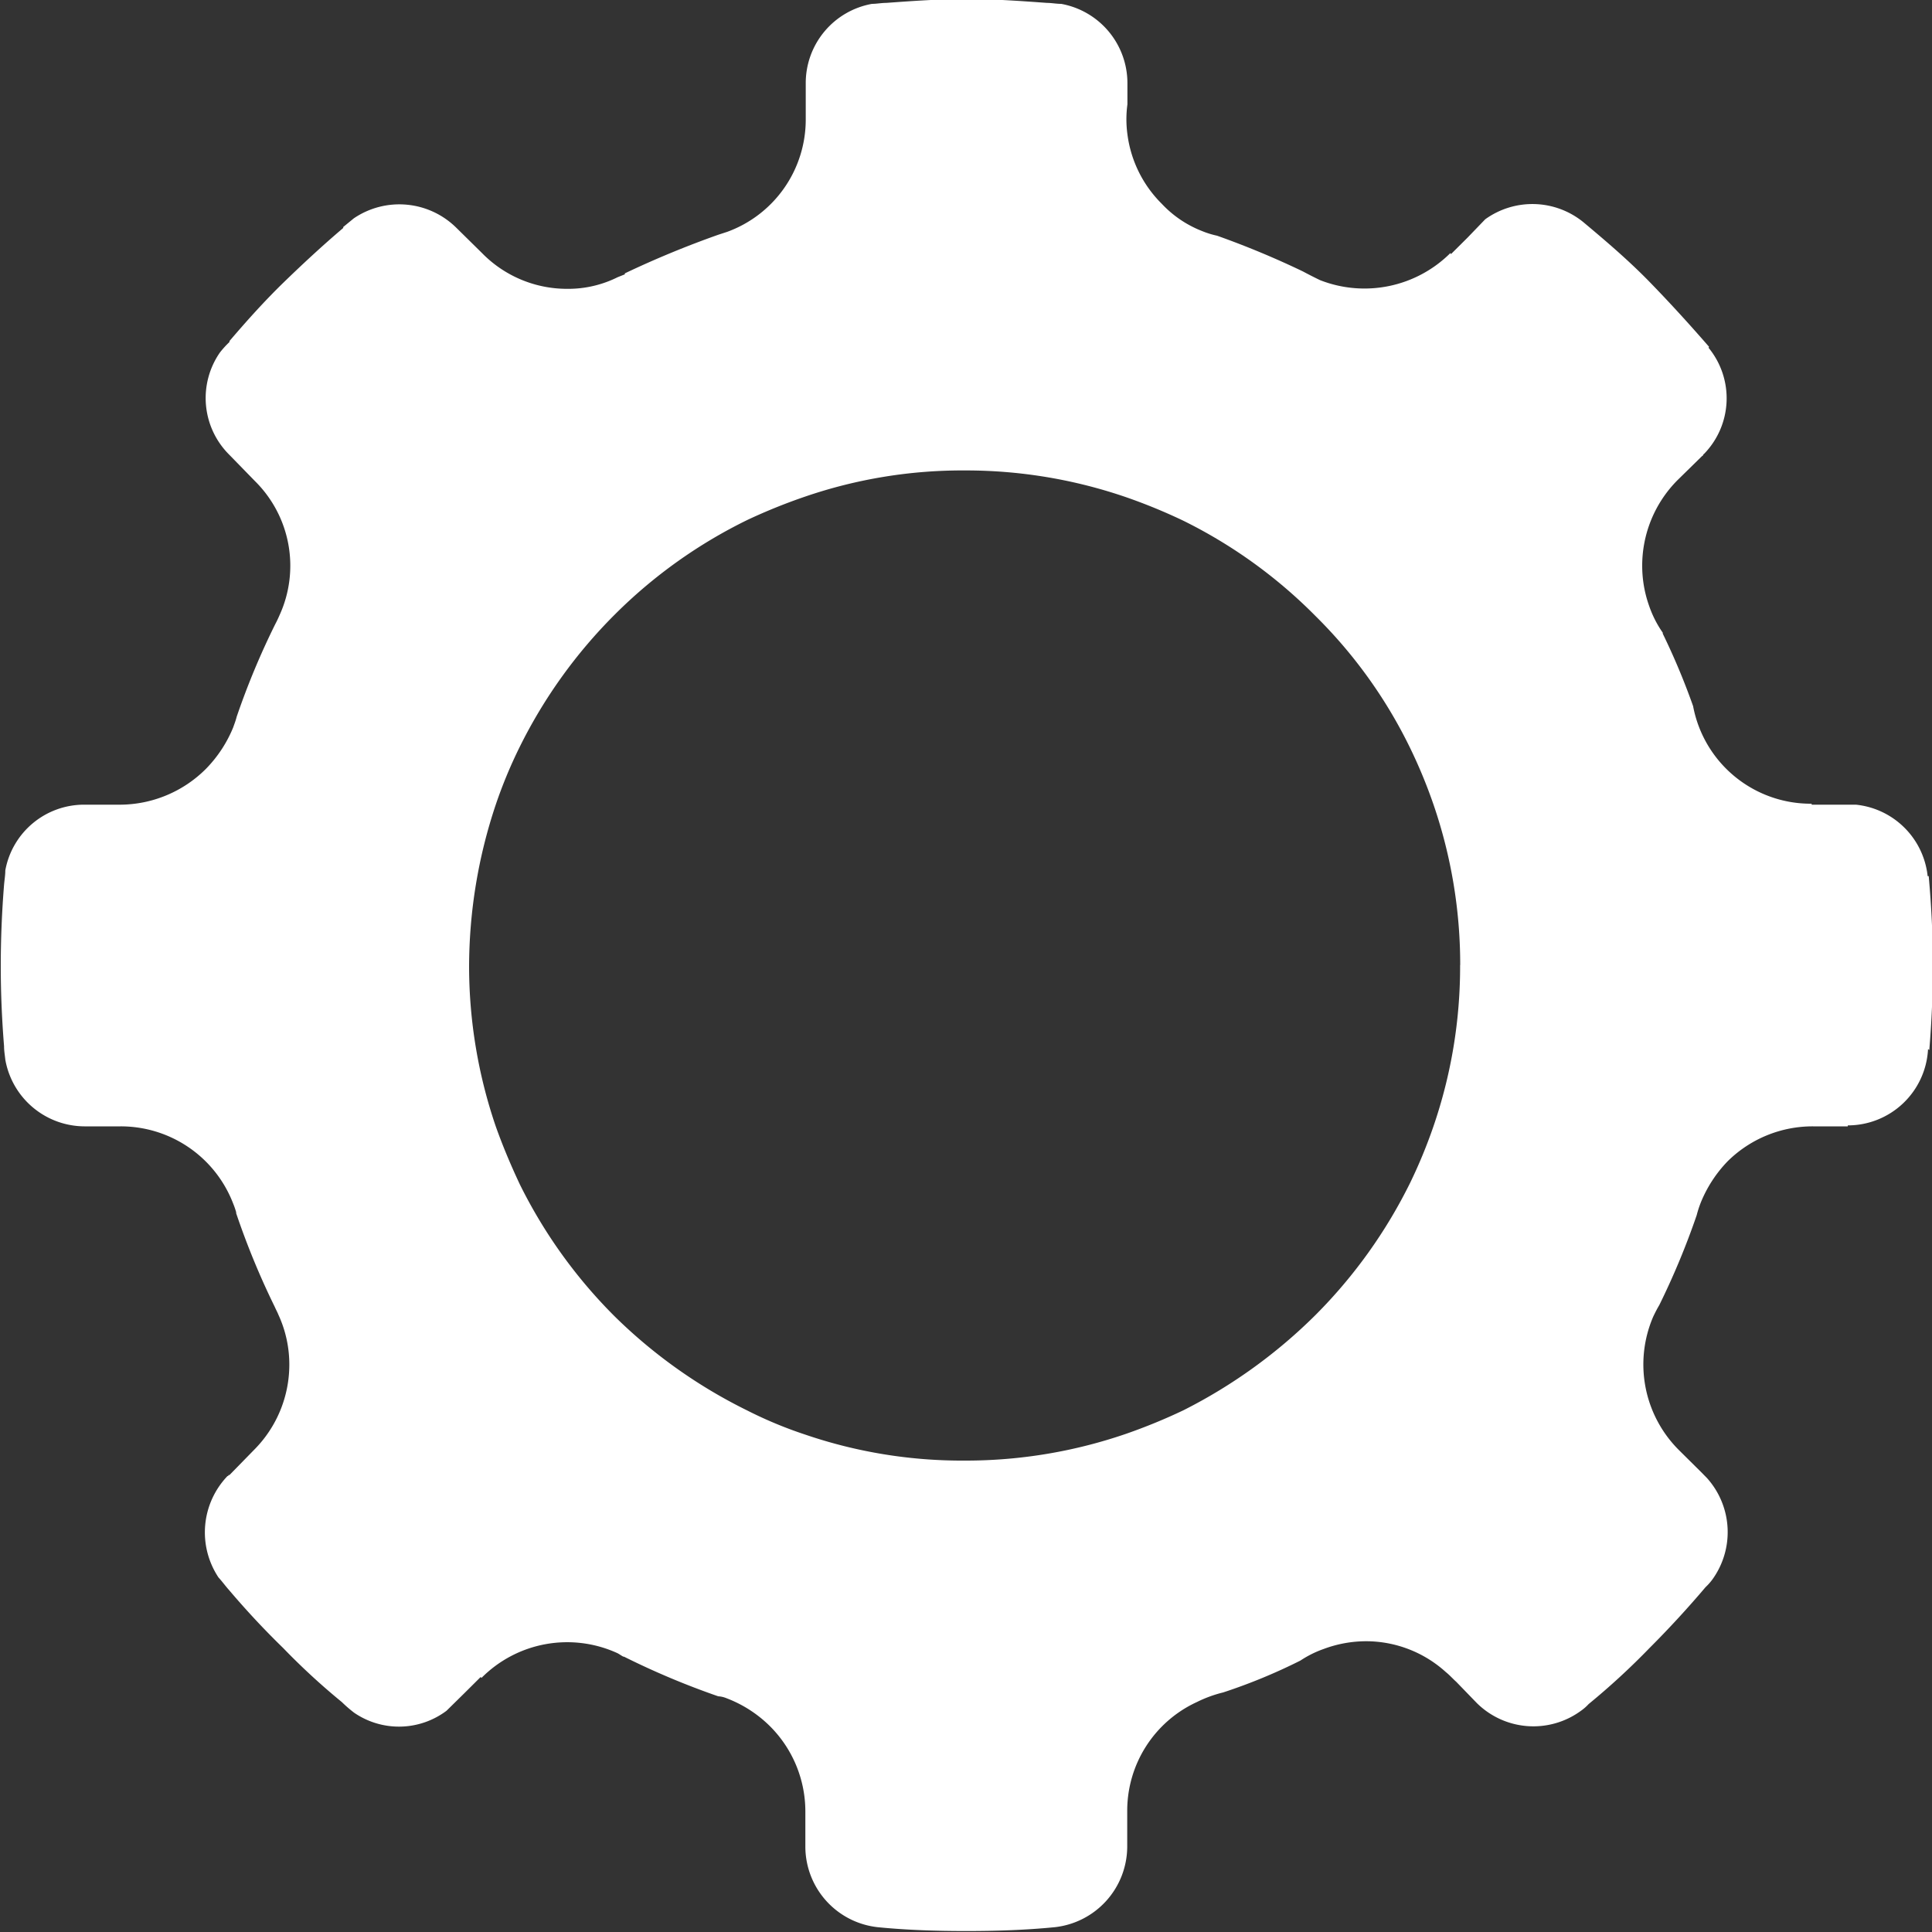 <svg xmlns="http://www.w3.org/2000/svg" width="20" height="20" viewBox="0 0 20 20">
  <rect x="0" y="0" width="20" height="20" fill="#333333" stroke="none"/>
<defs>
    <style>
      .cls-1 {
        fill: #fff;
        fill-rule: evenodd;
      }
    </style>
  </defs>
  <path id="Settings_Icon" data-name="Settings Icon" class="cls-1" d="M960.966,2453.07h-0.011a0.832,0.832,0,0,0-.743-0.74h-0.458v-0.01a1.239,1.239,0,0,1-1.227-1.01,7.164,7.164,0,0,0-.314-0.75v-0.01a1.117,1.117,0,0,1-.142-0.28h0a1.236,1.236,0,0,1-.071-0.41,1.255,1.255,0,0,1,.366-0.89h0l0.255-.25s0.006,0,.01-0.01,0.006-.01.008-0.01a0.825,0.825,0,0,0,.048-1.1l0.005-.01c-0.2-.23-0.4-0.45-0.614-0.67s-0.448-.42-0.687-0.62h0a0.835,0.835,0,0,0-1.016-.03l-0.183.19-0.171.17-0.007-.01a1.261,1.261,0,0,1-1.349.28q-0.093-.045-0.177-0.09a9.036,9.036,0,0,0-.889-0.37,0.925,0.925,0,0,1-.16-0.05h0a1.136,1.136,0,0,1-.412-0.28,1.235,1.235,0,0,1-.356-0.72,1.149,1.149,0,0,1,0-.31v-0.22a0.834,0.834,0,0,0-.686-0.82c-0.049,0-.1-0.01-0.146-0.01h0c-0.275-.02-0.553-0.04-0.833-0.04s-0.558.02-.833,0.04h0c-0.049,0-.1.01-0.146,0.01a0.833,0.833,0,0,0-.686.82v0.37a1.237,1.237,0,0,1-.813,1.17l-0.092.03a10.022,10.022,0,0,0-.968.4,0.038,0.038,0,0,1,0,.01l-0.075.03a1.145,1.145,0,0,1-.52.12,1.23,1.23,0,0,1-.883-0.37h0l-0.264-.26a0.839,0.839,0,0,0-1.063-.1l-0.11.09c0,0.01,0,.01,0,0.01-0.212.18-.417,0.37-0.613,0.56s-0.385.4-.564,0.61a0.016,0.016,0,0,0,0,.01,0.966,0.966,0,0,0-.1.11,0.827,0.827,0,0,0,.1,1.06l0.263,0.27a1.232,1.232,0,0,1,.254,1.39c-0.013.03-.027,0.06-0.043,0.09a7.92,7.92,0,0,0-.4.96c-0.01.04-.022,0.07-0.036,0.11h0a1.331,1.331,0,0,1-.283.43,1.263,1.263,0,0,1-.883.37h-0.372a0.829,0.829,0,0,0-.821.68c0,0.05-.009.1-0.013,0.15h0c-0.022.27-.034,0.56-0.034,0.83h0v0.02h0c0,0.27.012,0.55,0.034,0.82h0c0,0.05.008,0.09,0.013,0.14a0.836,0.836,0,0,0,.819.69h0.374a1.246,1.246,0,0,1,1.166.8h0a0.8,0.8,0,0,1,.031.09c0,0.01,0,.01,0,0.01a8.069,8.069,0,0,0,.4.97h0c0.013,0.03.025,0.05,0.037,0.08a1.229,1.229,0,0,1,.113.52,1.249,1.249,0,0,1-.366.88h0l-0.254.26h-0.01c0,0.01-.007.01-0.01,0.01a0.843,0.843,0,0,0-.093,1.05c0.037,0.04.073,0.09,0.109,0.13q0.267,0.315.56,0.6h0a7.072,7.072,0,0,0,.608.56,1.363,1.363,0,0,0,.127.11,0.82,0.82,0,0,0,.956-0.02l0.183-.18,0.171-.17,0.008,0.01a1.25,1.25,0,0,1,1.4-.26c0.024,0.01.048,0.03,0.07,0.04h0.006a8.153,8.153,0,0,0,.975.41,0.263,0.263,0,0,1,.086.02,1.286,1.286,0,0,1,.45.29,1.247,1.247,0,0,1,.366.88h0v0.37a0.84,0.84,0,0,0,.747.83h0c0.3,0.03.609,0.04,0.919,0.04s0.615-.01.918-0.04h0a0.842,0.842,0,0,0,.748-0.83v-0.37a1.238,1.238,0,0,1,.72-1.13,1.313,1.313,0,0,1,.273-0.1,5.8,5.8,0,0,0,.8-0.33,1.085,1.085,0,0,1,.241-0.12,1.26,1.26,0,0,1,.437-0.08,1.231,1.231,0,0,1,.828.32c0.038,0.03.073,0.07,0.107,0.1l0.213,0.22h0a0.833,0.833,0,0,0,1.078.08h0a0.5,0.5,0,0,0,.08-0.07,7.434,7.434,0,0,0,.63-0.58q0.3-.3.58-0.63a0.574,0.574,0,0,0,.071-0.08,0.838,0.838,0,0,0-.057-1.05h0l-0.059-.06h0l-0.232-.23h0a1.251,1.251,0,0,1-.265-1.38c0.019-.04.039-0.08,0.063-0.12a7.916,7.916,0,0,0,.387-0.93,1.091,1.091,0,0,1,.042-0.13,1.337,1.337,0,0,1,.28-0.43,1.251,1.251,0,0,1,.883-0.36h0.359v-0.01a0.832,0.832,0,0,0,.831-0.79l0.013,0.01c0.024-.29.037-0.58,0.037-0.88S960.994,2453.38,960.966,2453.07Zm-4.851.92h0a5.087,5.087,0,0,1-.276,1.67,5.236,5.236,0,0,1-.239.58,5.183,5.183,0,0,1-.979,1.37,5.362,5.362,0,0,1-1.372.99,5.863,5.863,0,0,1-.584.24,5.1,5.1,0,0,1-1.666.28h-0.015a5.019,5.019,0,0,1-1.651-.27,4.313,4.313,0,0,1-.6-0.25,5.266,5.266,0,0,1-1.367-.97,5.159,5.159,0,0,1-.985-1.37c-0.094-.2-0.178-0.4-0.249-0.6a5.137,5.137,0,0,1-.276-1.65,5.3,5.3,0,0,1,.276-1.68,4.871,4.871,0,0,1,.249-0.6,5.182,5.182,0,0,1,.985-1.37,5.118,5.118,0,0,1,1.376-.98,5.865,5.865,0,0,1,.595-0.24,5.019,5.019,0,0,1,1.651-.27H951a5.1,5.1,0,0,1,1.666.28,5.749,5.749,0,0,1,.583.24,5.1,5.1,0,0,1,1.372.99,4.985,4.985,0,0,1,.975,1.36,5.231,5.231,0,0,1,.244.59,5.1,5.1,0,0,1,.276,1.66h0Z" transform="translate(-941 -2444)"/>
</svg>
